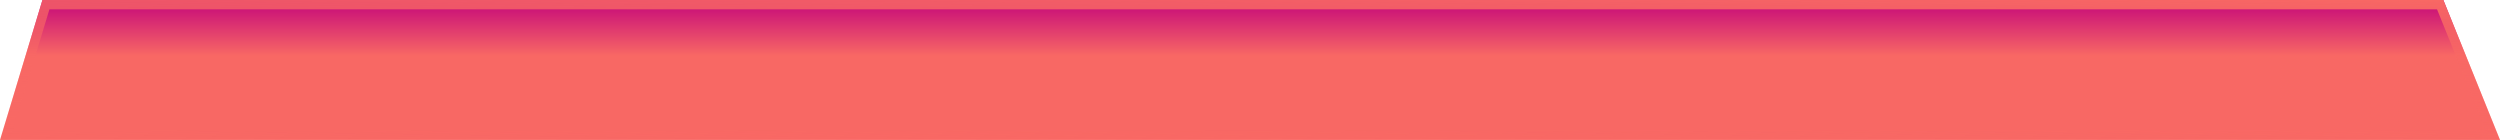 <?xml version="1.0" encoding="utf-8"?>
<!-- Generator: Adobe Illustrator 23.1.1, SVG Export Plug-In . SVG Version: 6.00 Build 0)  -->
<svg version="1.1" id="Capa_1" xmlns="http://www.w3.org/2000/svg" xmlns:xlink="http://www.w3.org/1999/xlink" x="0px" y="0px"
	 viewBox="0 0 1072.1 60" style="enable-background:new 0 0 1072.1 60;" xml:space="preserve">
<style type="text/css">
	.st0{fill:url(#SVGID_1_);}
	.st1{fill:url(#SVGID_2_);}
</style>
<g>
	
		<linearGradient id="SVGID_1_" gradientUnits="userSpaceOnUse" x1="536.05" y1="-594.649" x2="536.05" y2="-671.761" gradientTransform="matrix(1 0 0 -1 0 -606)">
		<stop  offset="0.156" style="stop-color:#C6097A"/>
		<stop  offset="0.458" style="stop-color:#F86864"/>
	</linearGradient>
	<polygon class="st0" points="1047.8,0 1072.1,60 0,60 18.2,0 	"/>
	
		<linearGradient id="SVGID_2_" gradientUnits="userSpaceOnUse" x1="537.043" y1="698.485" x2="535.934" y2="773.885" gradientTransform="matrix(1 0 0 1 0 -706)">
		<stop  offset="0" style="stop-color:#F86864"/>
		<stop  offset="0.996" style="stop-color:#F86864;stop-opacity:0"/>
	</linearGradient>
	<path class="st1" d="M1045.1,4l21,52H5.4L21.2,4H1045.1 M1047.8,0H18.2L0,60h1072.1L1047.8,0L1047.8,0z"/>
</g>
</svg>
